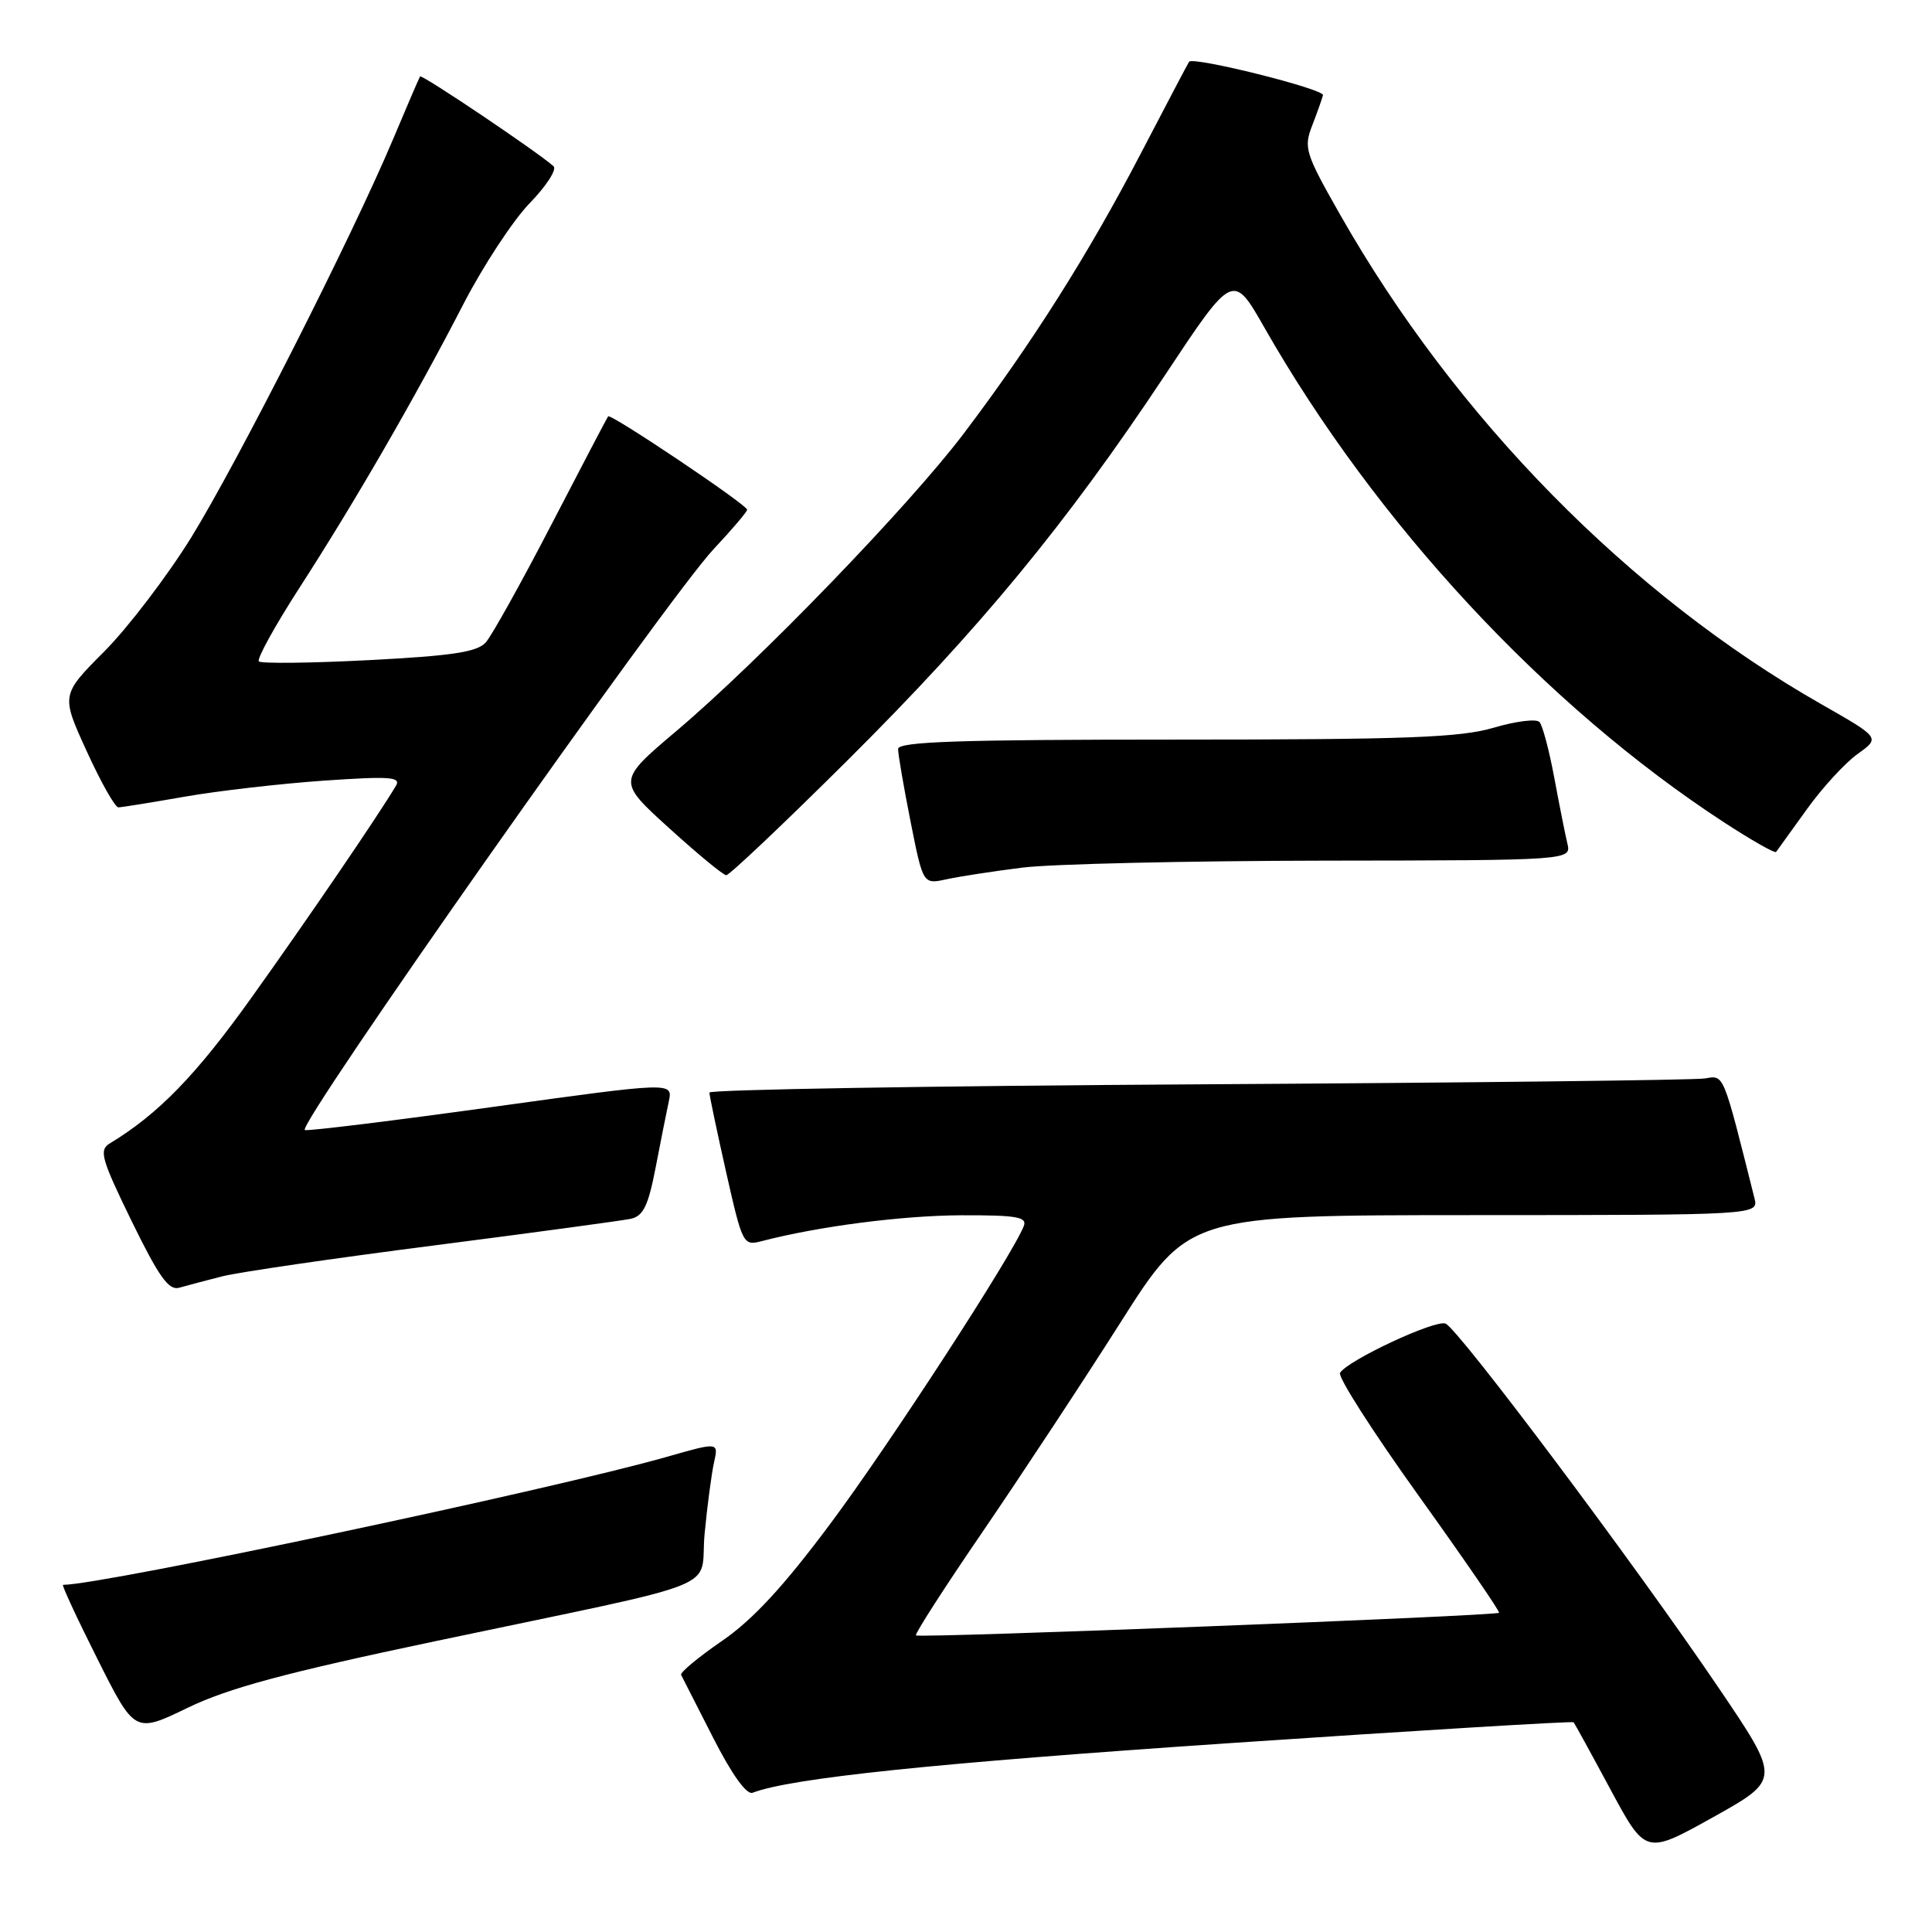 <?xml version="1.0" encoding="UTF-8" standalone="no"?>
<!DOCTYPE svg PUBLIC "-//W3C//DTD SVG 1.1//EN" "http://www.w3.org/Graphics/SVG/1.1/DTD/svg11.dtd" >
<svg xmlns="http://www.w3.org/2000/svg" xmlns:xlink="http://www.w3.org/1999/xlink" version="1.1" viewBox="0 0 256 256">
 <g >
 <path fill="currentColor"
d=" M 227.73 223.65 C 216.71 207.37 193.19 176.01 191.54 175.38 C 190.15 174.84 178.58 180.25 177.56 181.91 C 177.24 182.43 181.91 189.73 187.94 198.14 C 193.97 206.55 198.78 213.55 198.63 213.70 C 198.21 214.12 121.76 217.09 121.37 216.70 C 121.18 216.52 125.19 210.29 130.27 202.87 C 135.34 195.44 143.55 182.99 148.50 175.19 C 157.50 161.02 157.50 161.02 195.27 161.01 C 233.04 161.00 233.04 161.00 232.47 158.75 C 228.25 141.93 228.47 142.48 225.92 142.90 C 224.59 143.12 194.36 143.47 158.75 143.68 C 123.14 143.89 94.00 144.38 94.00 144.77 C 94.00 145.16 95.00 149.90 96.21 155.29 C 98.39 164.93 98.47 165.10 100.96 164.45 C 108.49 162.49 119.52 161.07 127.36 161.03 C 134.69 161.01 136.12 161.25 135.66 162.45 C 134.21 166.23 117.83 191.44 110.07 201.84 C 103.85 210.19 99.76 214.62 95.67 217.43 C 92.53 219.59 90.09 221.62 90.25 221.93 C 90.41 222.24 92.32 226.00 94.50 230.27 C 96.97 235.12 98.93 237.86 99.72 237.55 C 104.82 235.60 123.74 233.63 162.87 230.98 C 187.83 229.29 208.36 228.05 208.51 228.21 C 208.65 228.37 210.86 232.39 213.41 237.14 C 218.06 245.77 218.06 245.77 227.01 240.78 C 235.95 235.79 235.95 235.79 227.73 223.65 Z  M 57.71 217.46 C 97.33 209.11 92.61 210.99 93.37 203.18 C 93.72 199.51 94.28 195.28 94.61 193.79 C 95.22 191.08 95.22 191.08 88.39 193.03 C 73.36 197.33 13.60 210.00 8.35 210.00 C 8.15 210.00 10.20 214.43 12.92 219.84 C 17.86 229.68 17.86 229.68 24.89 226.28 C 30.30 223.67 37.86 221.64 57.71 217.46 Z  M 29.50 169.11 C 31.70 168.56 44.30 166.72 57.50 165.03 C 70.70 163.33 82.43 161.74 83.57 161.50 C 85.23 161.14 85.89 159.79 86.86 154.78 C 87.52 151.32 88.32 147.35 88.62 145.94 C 89.16 143.37 89.16 143.37 65.33 146.67 C 52.22 148.49 41.00 149.87 40.40 149.74 C 39.06 149.45 88.35 79.40 94.56 72.76 C 97.00 70.16 99.00 67.81 99.00 67.54 C 99.00 66.89 80.90 54.74 80.58 55.17 C 80.44 55.35 77.06 61.80 73.07 69.50 C 69.08 77.20 65.16 84.23 64.37 85.12 C 63.23 86.40 59.93 86.90 48.89 87.47 C 41.17 87.87 34.61 87.94 34.30 87.64 C 34.00 87.33 36.44 82.90 39.74 77.79 C 47.03 66.50 55.04 52.64 61.41 40.28 C 64.03 35.22 67.97 29.21 70.18 26.93 C 72.39 24.66 73.81 22.45 73.35 22.03 C 71.27 20.16 55.88 9.80 55.66 10.13 C 55.53 10.33 53.91 14.10 52.06 18.50 C 46.61 31.42 31.57 61.09 25.36 71.18 C 22.19 76.30 17.01 83.10 13.85 86.29 C 8.08 92.08 8.08 92.08 11.49 99.54 C 13.36 103.64 15.25 106.99 15.69 106.98 C 16.14 106.97 20.10 106.33 24.50 105.56 C 28.90 104.79 37.18 103.84 42.89 103.44 C 51.63 102.84 53.16 102.94 52.47 104.11 C 50.21 107.93 40.77 121.78 33.28 132.25 C 25.97 142.48 20.96 147.63 14.56 151.50 C 13.09 152.39 13.40 153.51 17.45 161.82 C 21.06 169.20 22.36 171.03 23.75 170.63 C 24.71 170.35 27.30 169.67 29.50 169.11 Z  M 135.50 114.96 C 139.35 114.48 157.29 114.07 175.36 114.04 C 208.22 114.00 208.22 114.00 207.68 111.75 C 207.39 110.51 206.60 106.58 205.94 103.00 C 205.27 99.42 204.40 96.13 203.99 95.67 C 203.58 95.22 200.86 95.56 197.94 96.42 C 193.53 97.73 186.42 98.00 155.82 98.00 C 127.03 98.00 119.00 98.27 119.00 99.25 C 119.00 99.94 119.74 104.25 120.65 108.84 C 122.31 117.19 122.31 117.19 125.41 116.51 C 127.11 116.14 131.65 115.44 135.50 114.96 Z  M 112.30 100.75 C 129.81 83.34 141.28 69.42 154.30 49.81 C 163.38 36.11 163.38 36.11 167.54 43.41 C 182.33 69.35 204.84 93.58 228.42 108.95 C 232.07 111.33 235.19 113.10 235.34 112.89 C 235.50 112.67 237.32 110.14 239.39 107.27 C 241.45 104.39 244.50 101.07 246.15 99.90 C 249.14 97.76 249.14 97.76 241.35 93.32 C 215.92 78.83 192.91 55.42 177.57 28.44 C 172.96 20.33 172.72 19.58 173.87 16.64 C 174.54 14.91 175.18 13.10 175.30 12.61 C 175.48 11.80 158.10 7.46 157.56 8.18 C 157.43 8.36 154.54 13.86 151.13 20.40 C 144.19 33.73 136.74 45.49 127.69 57.46 C 120.42 67.06 100.60 87.58 89.65 96.84 C 81.79 103.49 81.79 103.49 88.65 109.72 C 92.42 113.14 95.83 115.96 96.23 115.97 C 96.63 115.99 103.86 109.14 112.30 100.75 Z "/>
</g>
</svg>